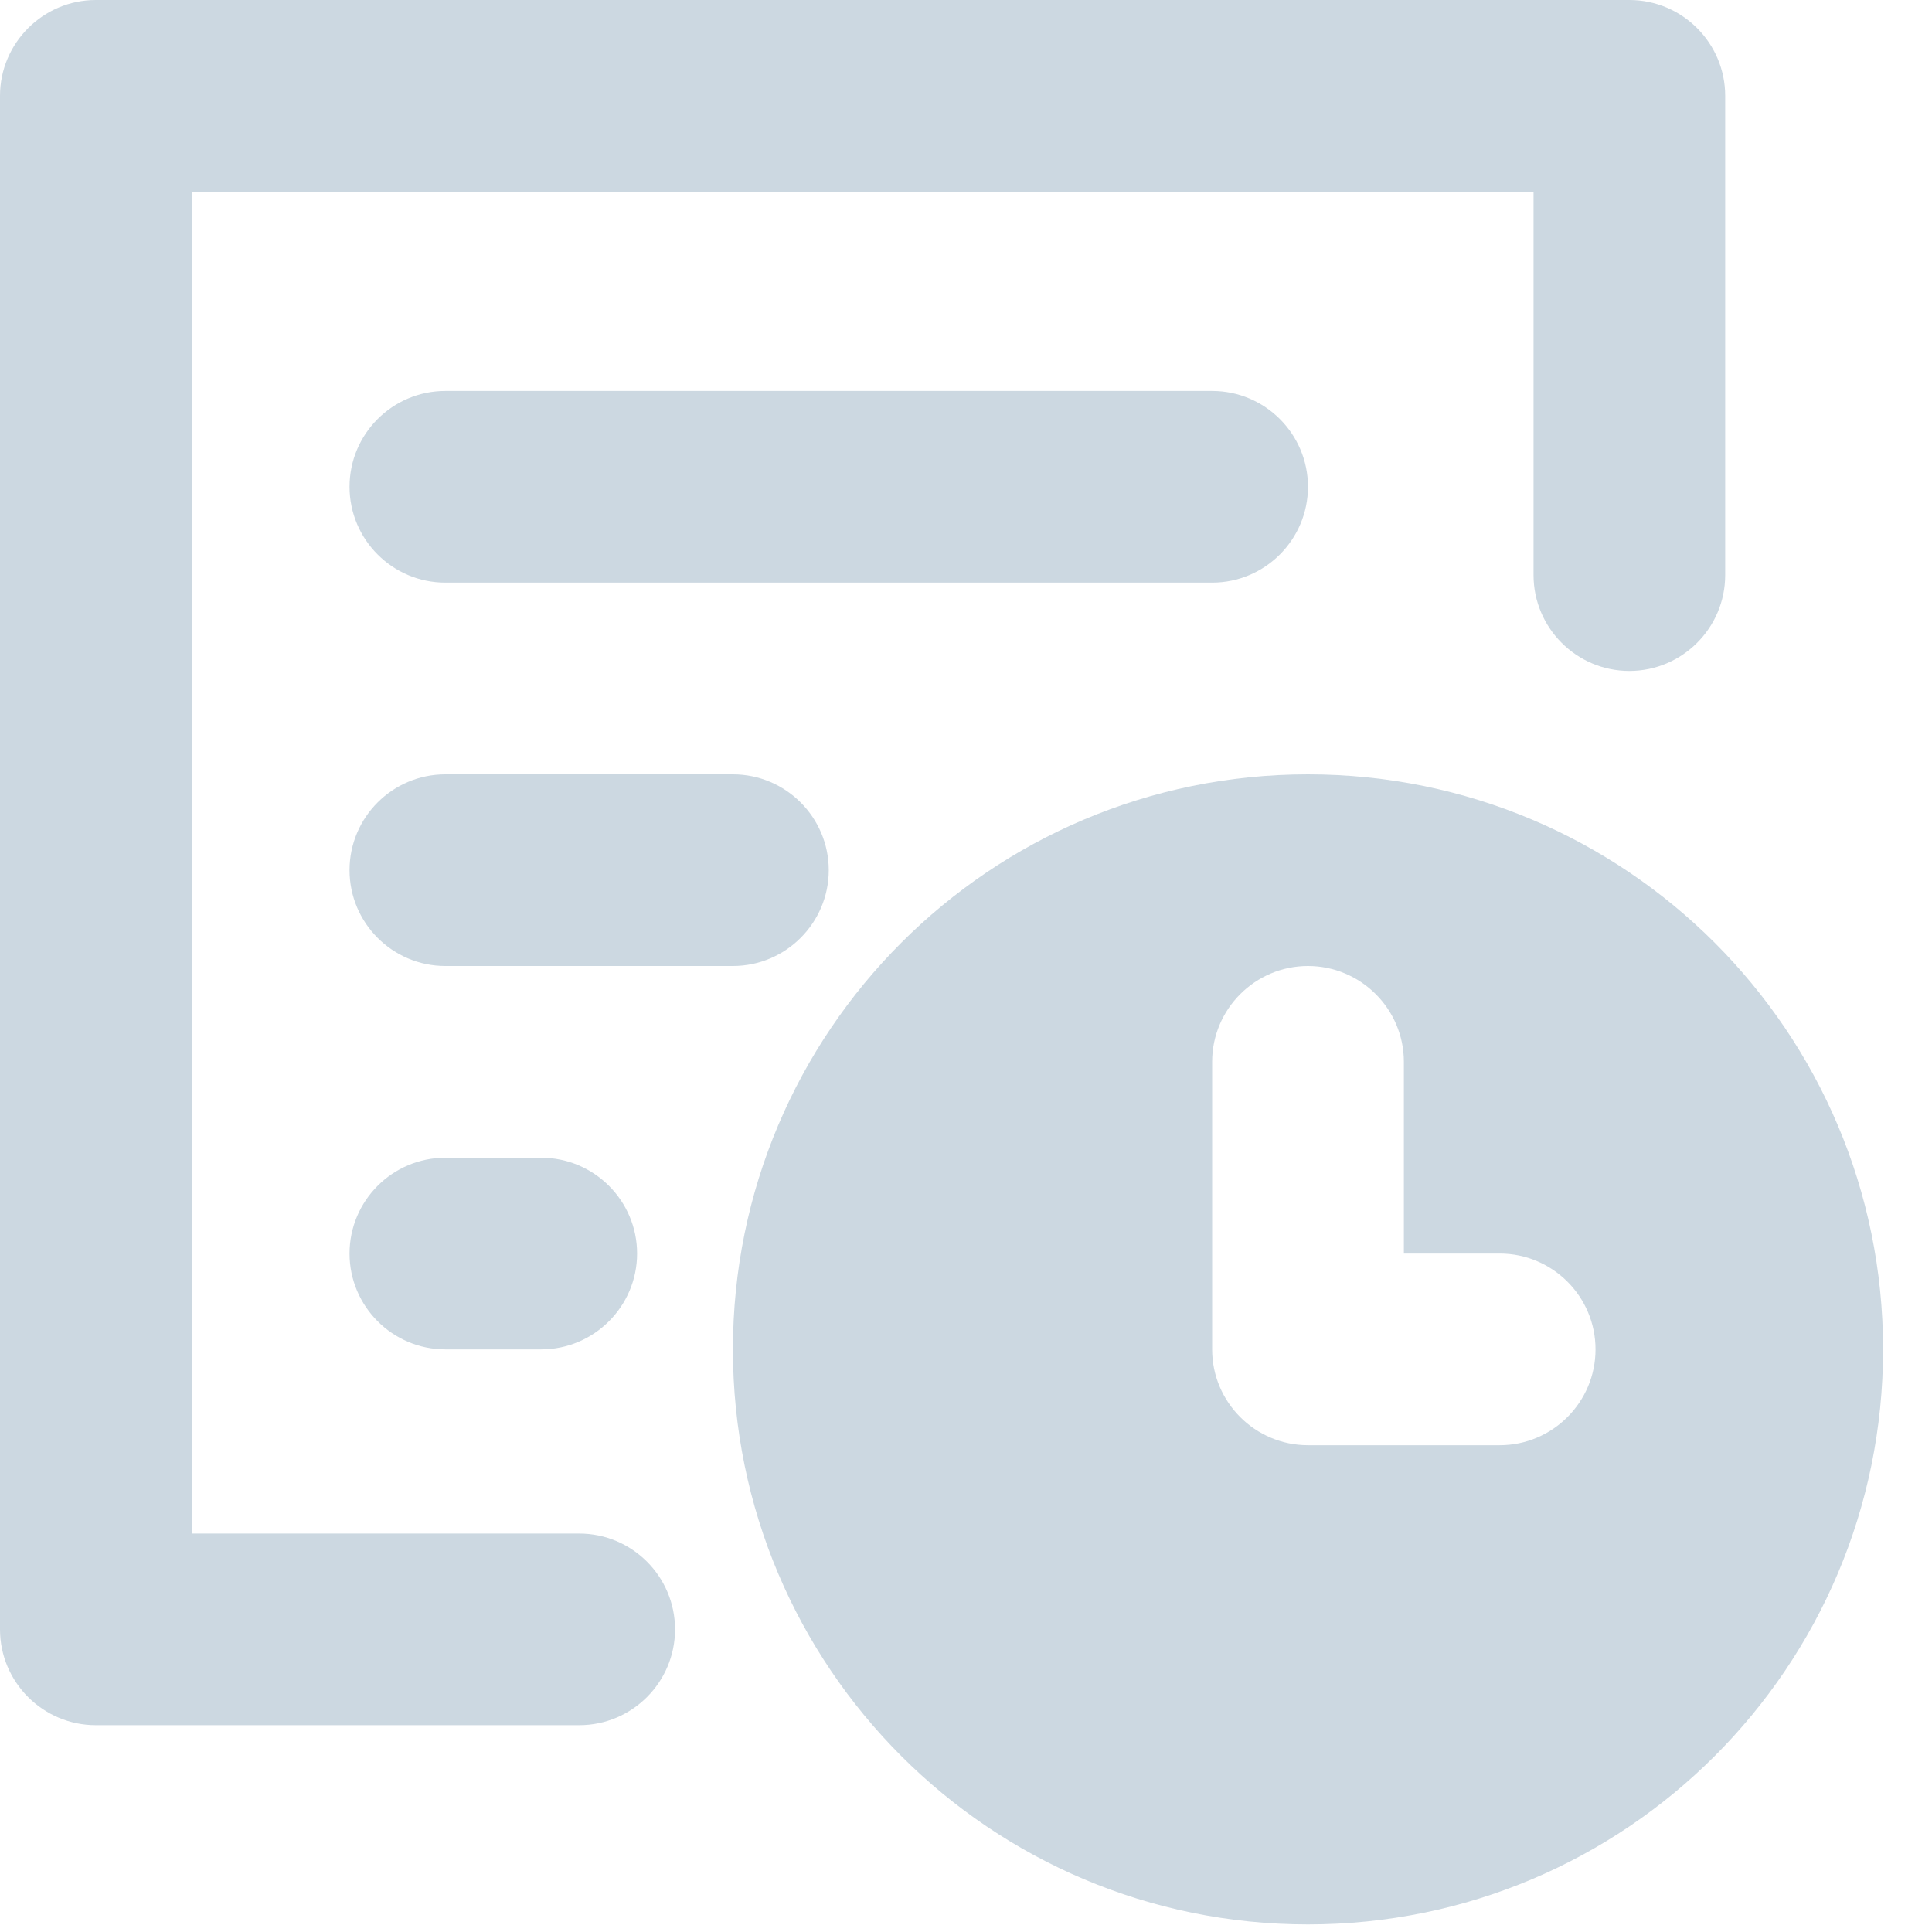 <?xml version="1.0" encoding="UTF-8"?>
<svg width="25px" height="25px" viewBox="0 0 25 25" version="1.1" xmlns="http://www.w3.org/2000/svg" xmlns:xlink="http://www.w3.org/1999/xlink">
    <!-- Generator: Sketch 49.3 (51167) - http://www.bohemiancoding.com/sketch -->
    <title>nav/icon/inactive/schedule</title>
    <desc>Created with Sketch.</desc>
    <defs></defs>
    <g id="nav/icon/inactive/schedule" stroke="none" stroke-width="1" fill="none" fill-rule="evenodd">
        <path d="M16.925,10.02 C12.814,10.02 9.484,13.35 9.484,17.461 C9.484,21.573 12.814,24.902 16.925,24.902 C21.037,24.902 24.367,21.573 24.367,17.461 C24.367,13.35 21.037,10.02 16.925,10.02 Z M19.406,18.701 L16.925,18.701 C16.242,18.701 15.685,18.145 15.685,17.461 L15.685,13.74 C15.685,13.057 16.242,12.5 16.925,12.5 C17.609,12.5 18.166,13.057 18.166,13.74 L18.166,16.221 L19.406,16.221 C20.089,16.221 20.646,16.777 20.646,17.461 C20.646,18.145 20.089,18.701 19.406,18.701 L19.406,18.701 Z" id="Shape" fill="#CCD8E1" fill-rule="nonzero"></path>
        <path d="M7.495,19.844 L2.481,19.844 L2.481,2.48 L19.844,2.48 L19.844,7.441 C19.844,8.125 20.4,8.682 21.084,8.682 C21.768,8.682 22.324,8.125 22.324,7.441 L22.324,1.24 C22.324,0.557 21.768,0 21.084,0 L1.24,0 C0.557,0 0,0.557 0,1.24 L0,21.084 C0,21.768 0.557,22.324 1.24,22.324 L7.495,22.324 C8.179,22.324 8.735,21.768 8.735,21.084 C8.735,20.4 8.179,19.844 7.495,19.844 L7.495,19.844 Z" id="Shape" fill="#CCD8E1" fill-rule="nonzero"></path>
        <path d="M5.763,5.059 C5.079,5.059 4.523,5.615 4.523,6.299 C4.523,6.982 5.079,7.539 5.763,7.539 L15.685,7.539 C16.369,7.539 16.925,6.982 16.925,6.299 C16.925,5.615 16.369,5.059 15.685,5.059 L5.763,5.059 Z" id="Shape" fill="#CCD8E1" fill-rule="nonzero"></path>
        <path d="M10.724,11.26 C10.724,10.576 10.167,10.02 9.484,10.02 L5.763,10.02 C5.079,10.02 4.523,10.576 4.523,11.26 C4.523,11.943 5.079,12.5 5.763,12.5 L9.484,12.5 C10.167,12.5 10.724,11.943 10.724,11.26 Z" id="Shape" fill="#CCD8E1" fill-rule="nonzero"></path>
        <path d="M7.003,17.461 C7.687,17.461 8.244,16.904 8.244,16.221 C8.244,15.537 7.687,14.981 7.003,14.981 L5.763,14.981 C5.079,14.981 4.523,15.537 4.523,16.221 C4.523,16.904 5.079,17.461 5.763,17.461 L7.003,17.461 Z" id="Shape" fill="#CCD8E1" fill-rule="nonzero"></path>
    </g>
</svg>